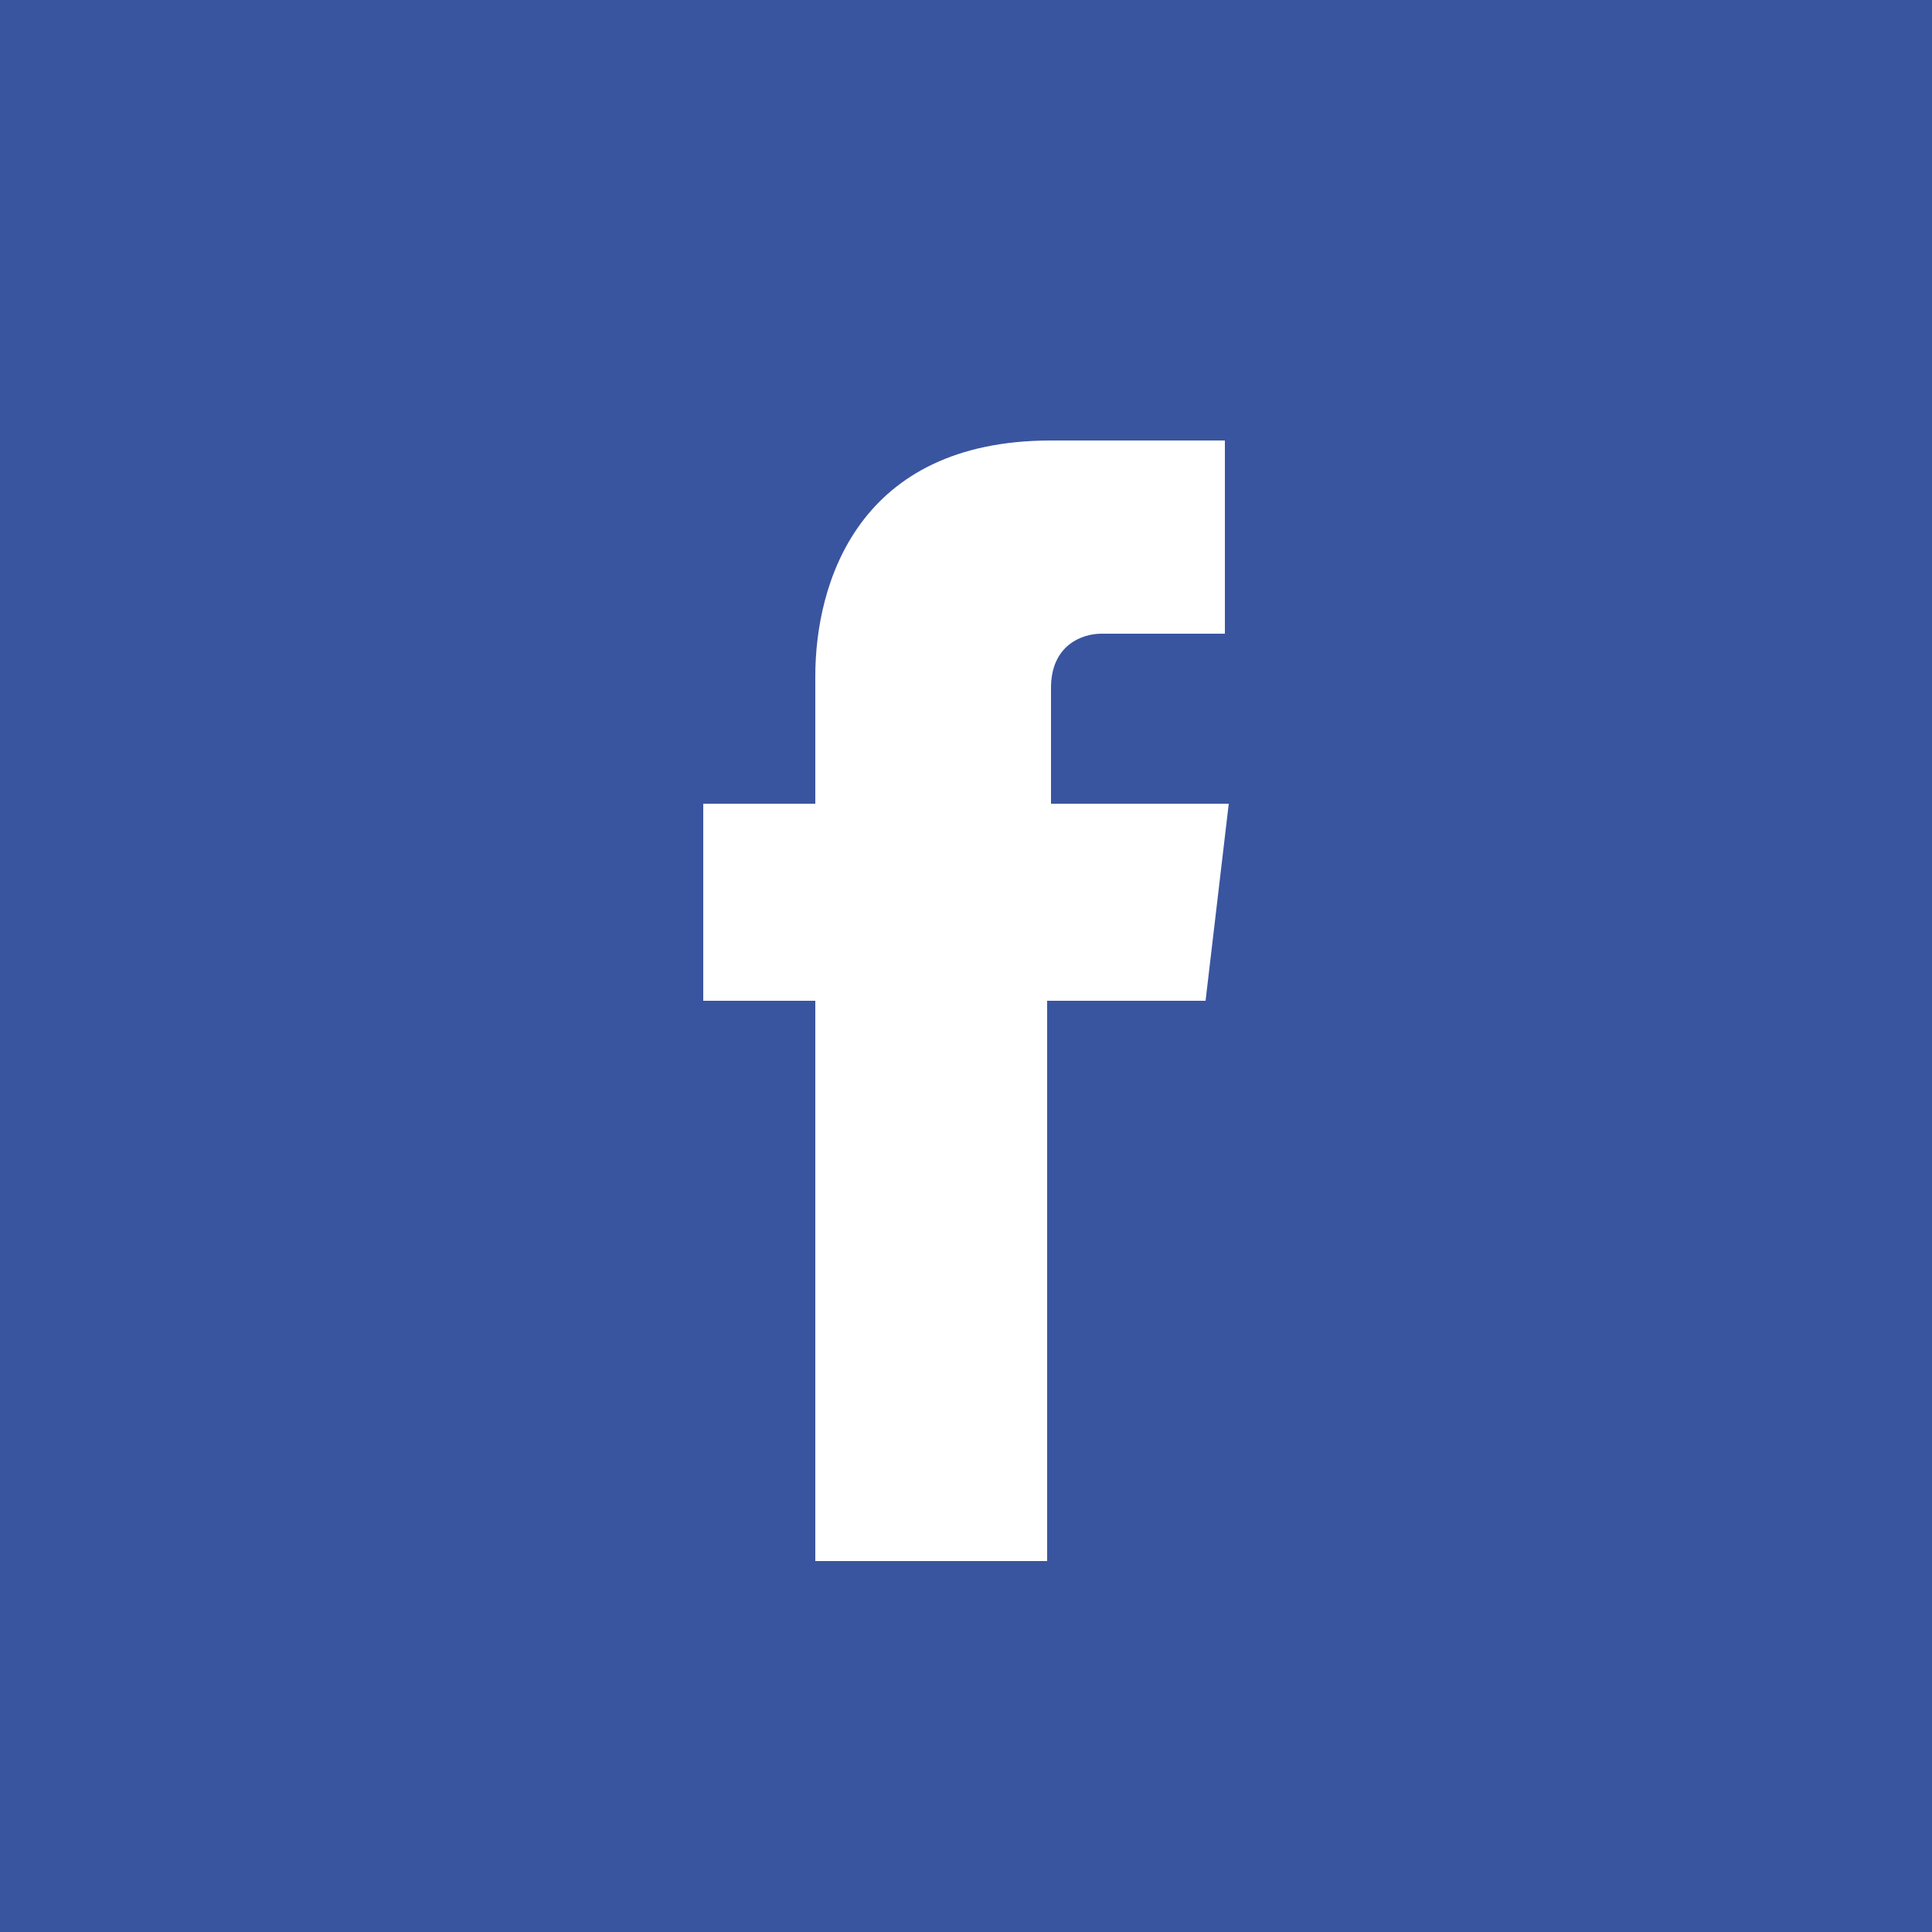 <?xml version="1.0" encoding="utf-8"?>
<!-- Generator: Adobe Illustrator 19.0.1, SVG Export Plug-In . SVG Version: 6.00 Build 0)  -->
<svg version="1.0" id="Capa_1" xmlns="http://www.w3.org/2000/svg" xmlns:xlink="http://www.w3.org/1999/xlink" x="0px" y="0px"
	 viewBox="-454.2 256.2 50 50" style="enable-background:new -454.2 256.2 50 50;" xml:space="preserve">
<style type="text/css">
	.st0{fill:#3A559F;}
</style>
<g>
	<g>
		<path class="st0" d="M-404.2,256.2h-50v50h50V256.2z M-423,282.1h-4.1c0,6.5,0,14.5,0,14.5h-6c0,0,0-7.9,0-14.5h-2.9v-5.1h2.9
			v-3.3c0-2.4,1.1-6.1,6.1-6.1l4.5,0v5c0,0-2.7,0-3.2,0s-1.3,0.3-1.3,1.4v3h4.6L-423,282.1z"/>
	</g>
</g>
</svg>
